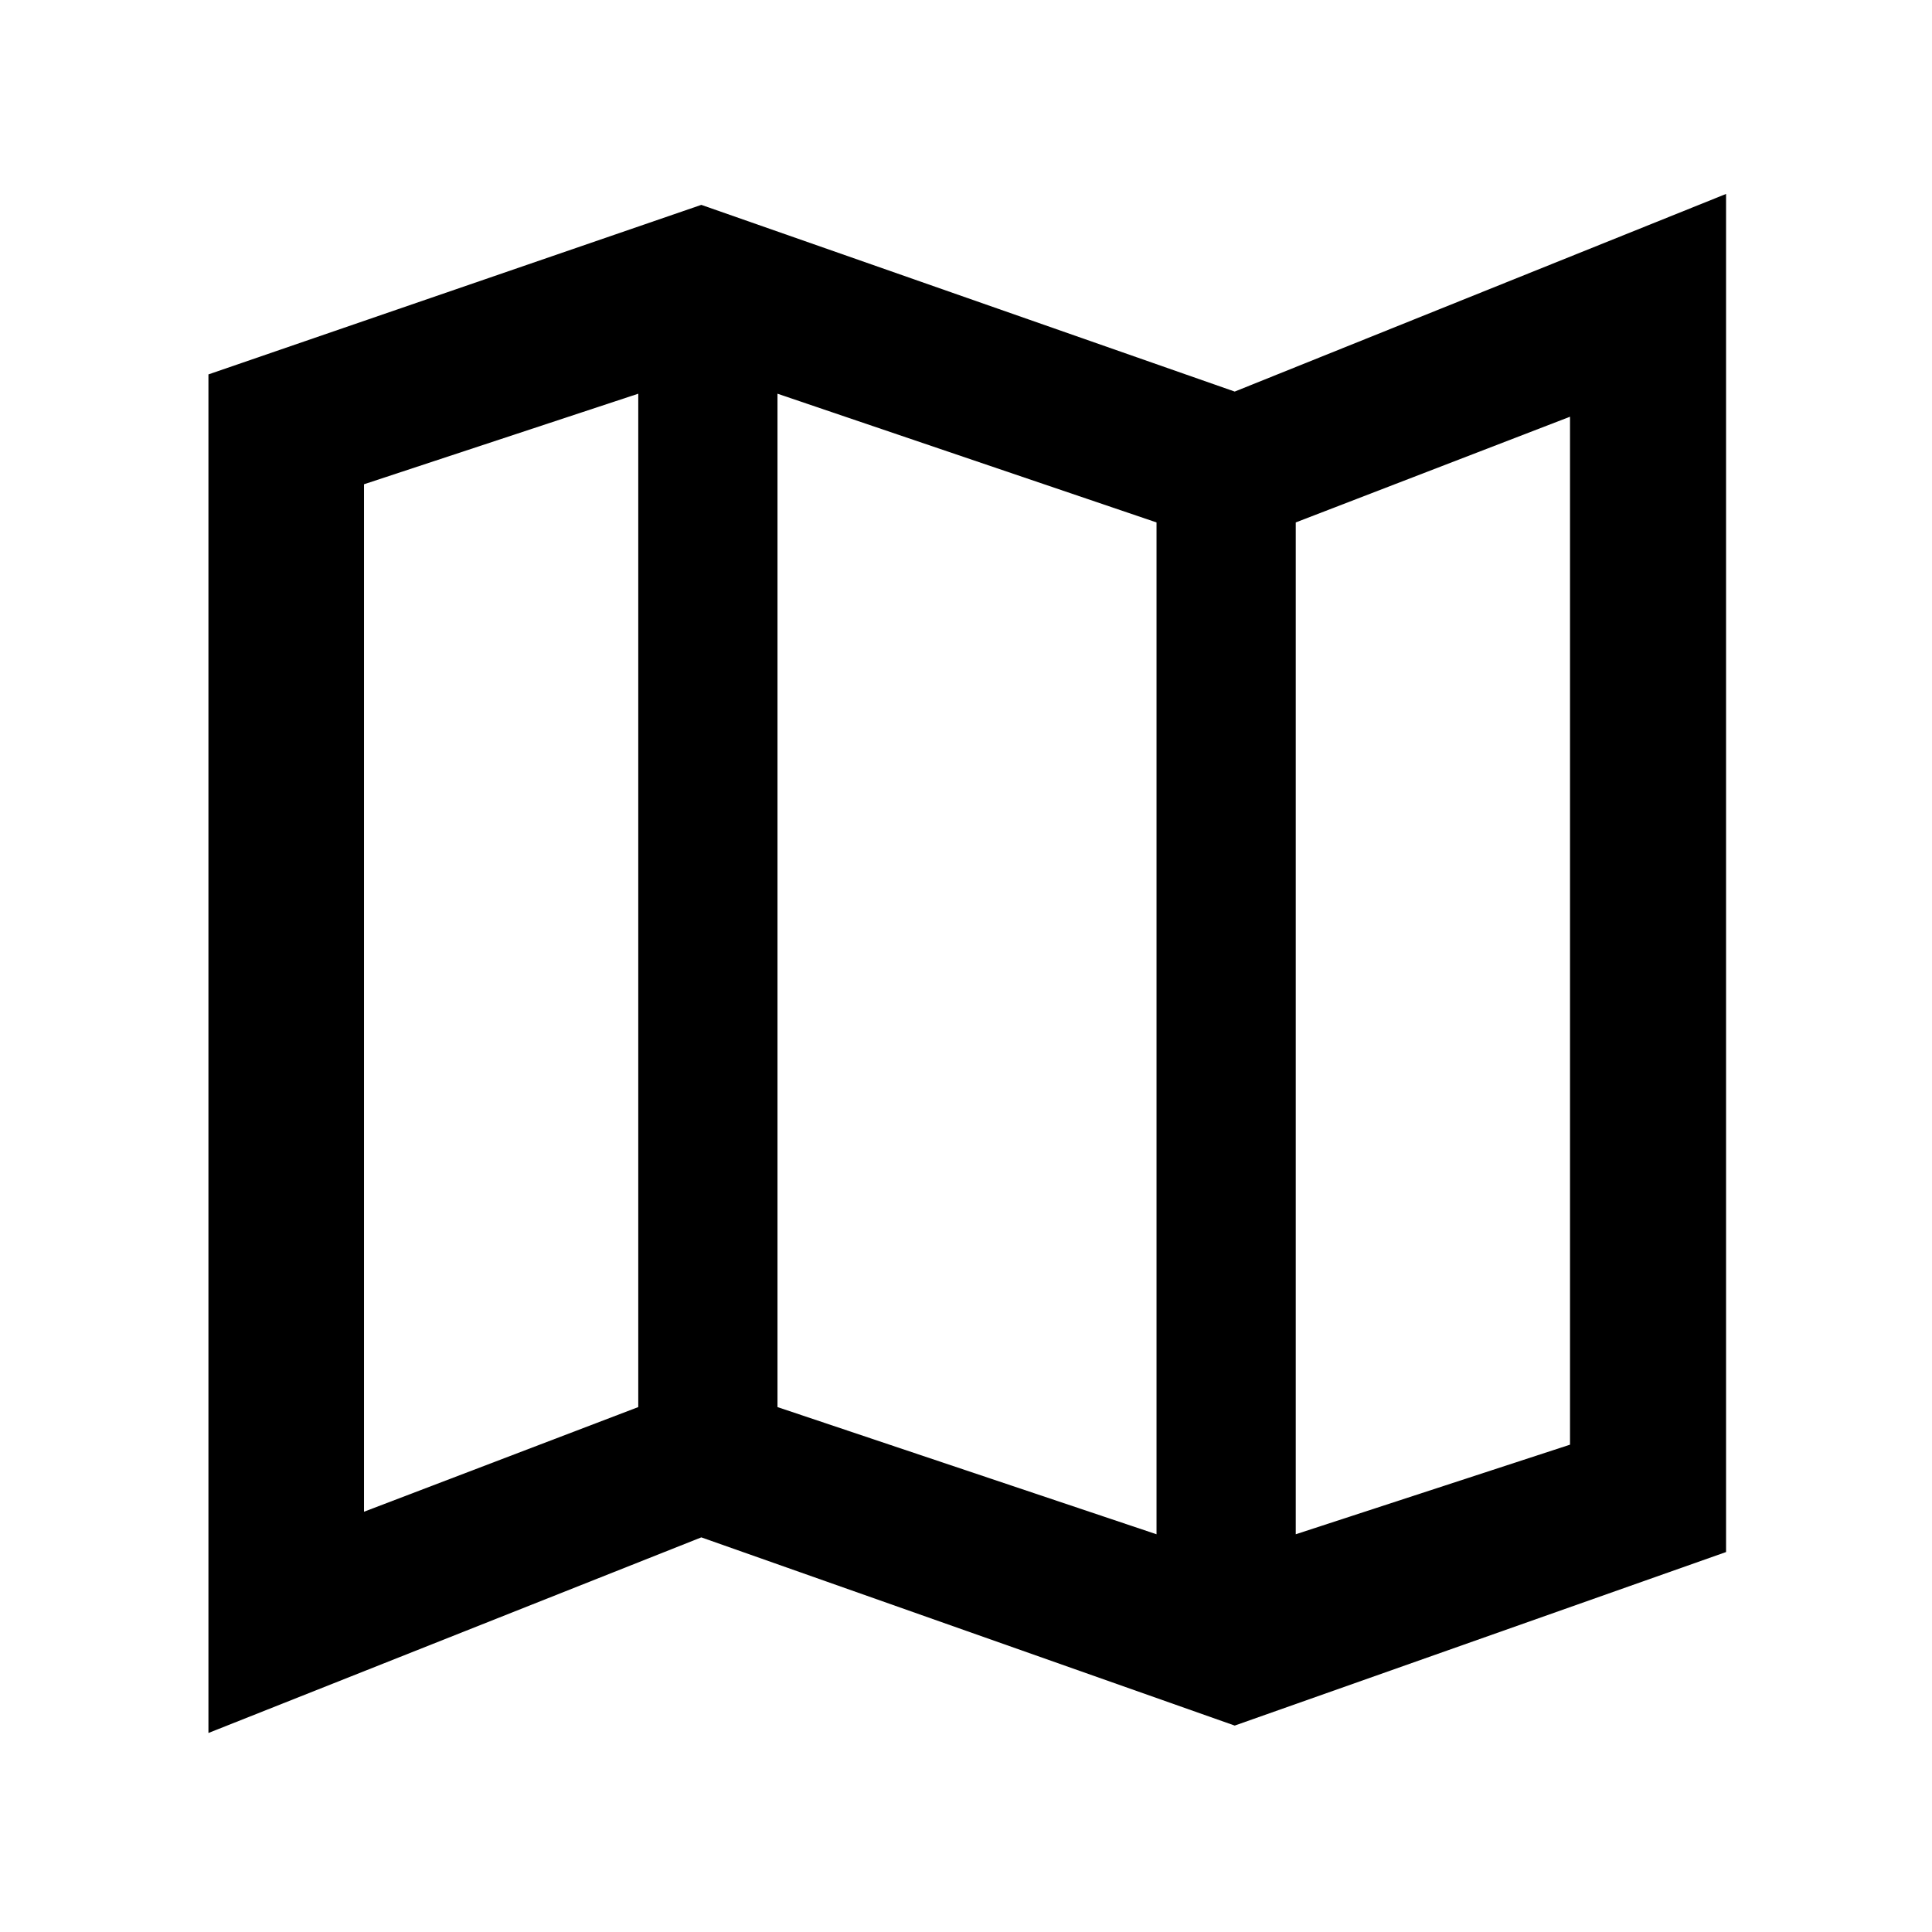 <svg xmlns="http://www.w3.org/2000/svg" height="48" viewBox="0 -960 960 960" width="48"><path d="m613.52-102.57-265.04-93.52-244.91 97.2v-675.07l244.91-84.24 265.04 92.77 244.15-98.2v674.83l-244.15 86.23Zm-38.85-95.06v-502.78l-188.34-63.96v503.54l188.34 63.2Zm69.18 0 136.28-44.52v-510.78l-136.28 52.52v502.78Zm-462.98-11.2 136.28-52v-503.54l-136.28 45v510.54Zm462.98-491.58v502.78-502.78Zm-326.7-63.96v503.54-503.54Z"/></svg>